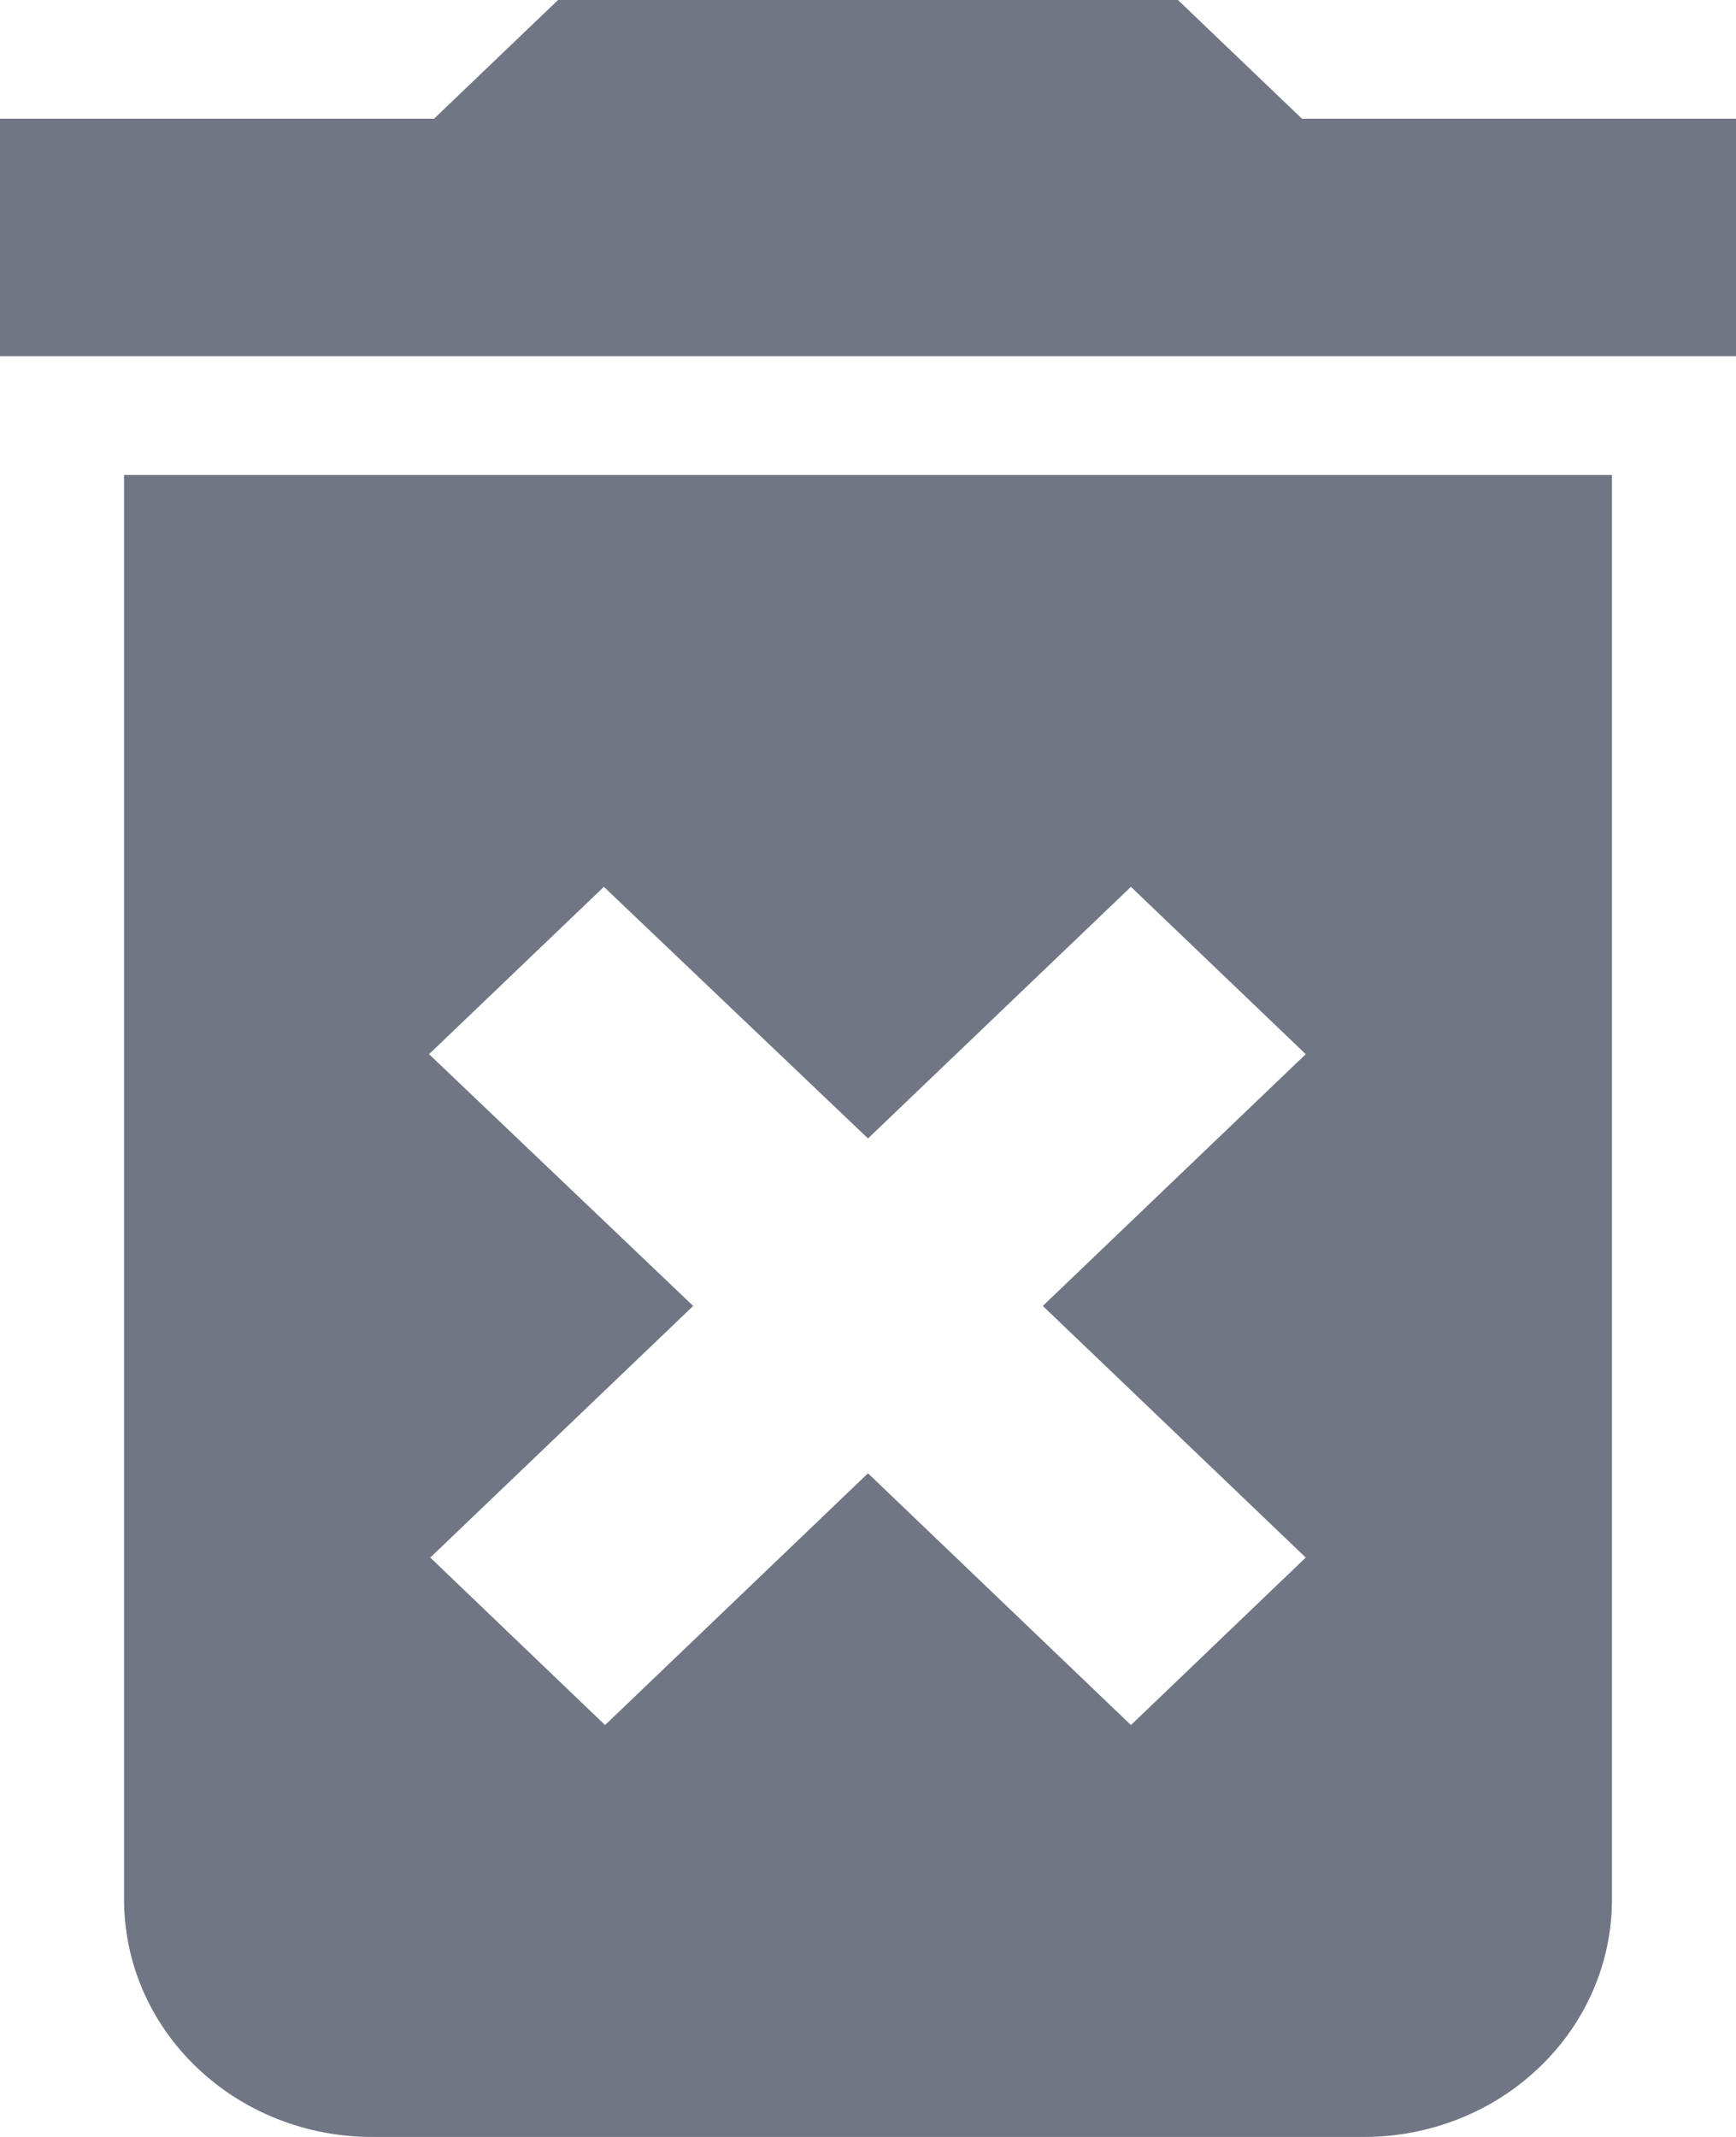 <svg xmlns="http://www.w3.org/2000/svg" xmlns:xlink="http://www.w3.org/1999/xlink" fill="none" version="1.1" width="13" height="16" viewBox="0 0 13 16"><g><path d="M0.929,14.222C0.929,14.694,1.124,15.146,1.473,15.479C1.821,15.813,2.293,16,2.786,16C2.786,16,10.214,16,10.214,16C10.707,16,11.179,15.813,11.527,15.479C11.876,15.146,12.071,14.694,12.071,14.222C12.071,14.222,12.071,3.556,12.071,3.556C12.071,3.556,0.929,3.556,0.929,3.556C0.929,3.556,0.929,14.222,0.929,14.222C0.929,14.222,0.929,14.222,0.929,14.222ZM3.213,7.893C3.213,7.893,4.522,6.64,4.522,6.64C4.522,6.64,6.5,8.524,6.5,8.524C6.5,8.524,8.469,6.64,8.469,6.64C8.469,6.64,9.778,7.893,9.778,7.893C9.778,7.893,7.809,9.778,7.809,9.778C7.809,9.778,9.778,11.662,9.778,11.662C9.778,11.662,8.469,12.916,8.469,12.916C8.469,12.916,6.5,11.031,6.5,11.031C6.5,11.031,4.531,12.916,4.531,12.916C4.531,12.916,3.222,11.662,3.222,11.662C3.222,11.662,5.191,9.778,5.191,9.778C5.191,9.778,3.213,7.893,3.213,7.893C3.213,7.893,3.213,7.893,3.213,7.893ZM9.75,0.889C9.75,0.889,8.821,0,8.821,0C8.821,0,4.179,0,4.179,0C4.179,0,3.25,0.889,3.25,0.889C3.25,0.889,0,0.889,0,0.889C0,0.889,0,2.667,0,2.667C0,2.667,13,2.667,13,2.667C13,2.667,13,0.889,13,0.889C13,0.889,9.75,0.889,9.75,0.889C9.75,0.889,9.75,0.889,9.75,0.889Z" fill="#707683" fill-opacity="1"/></g></svg>
